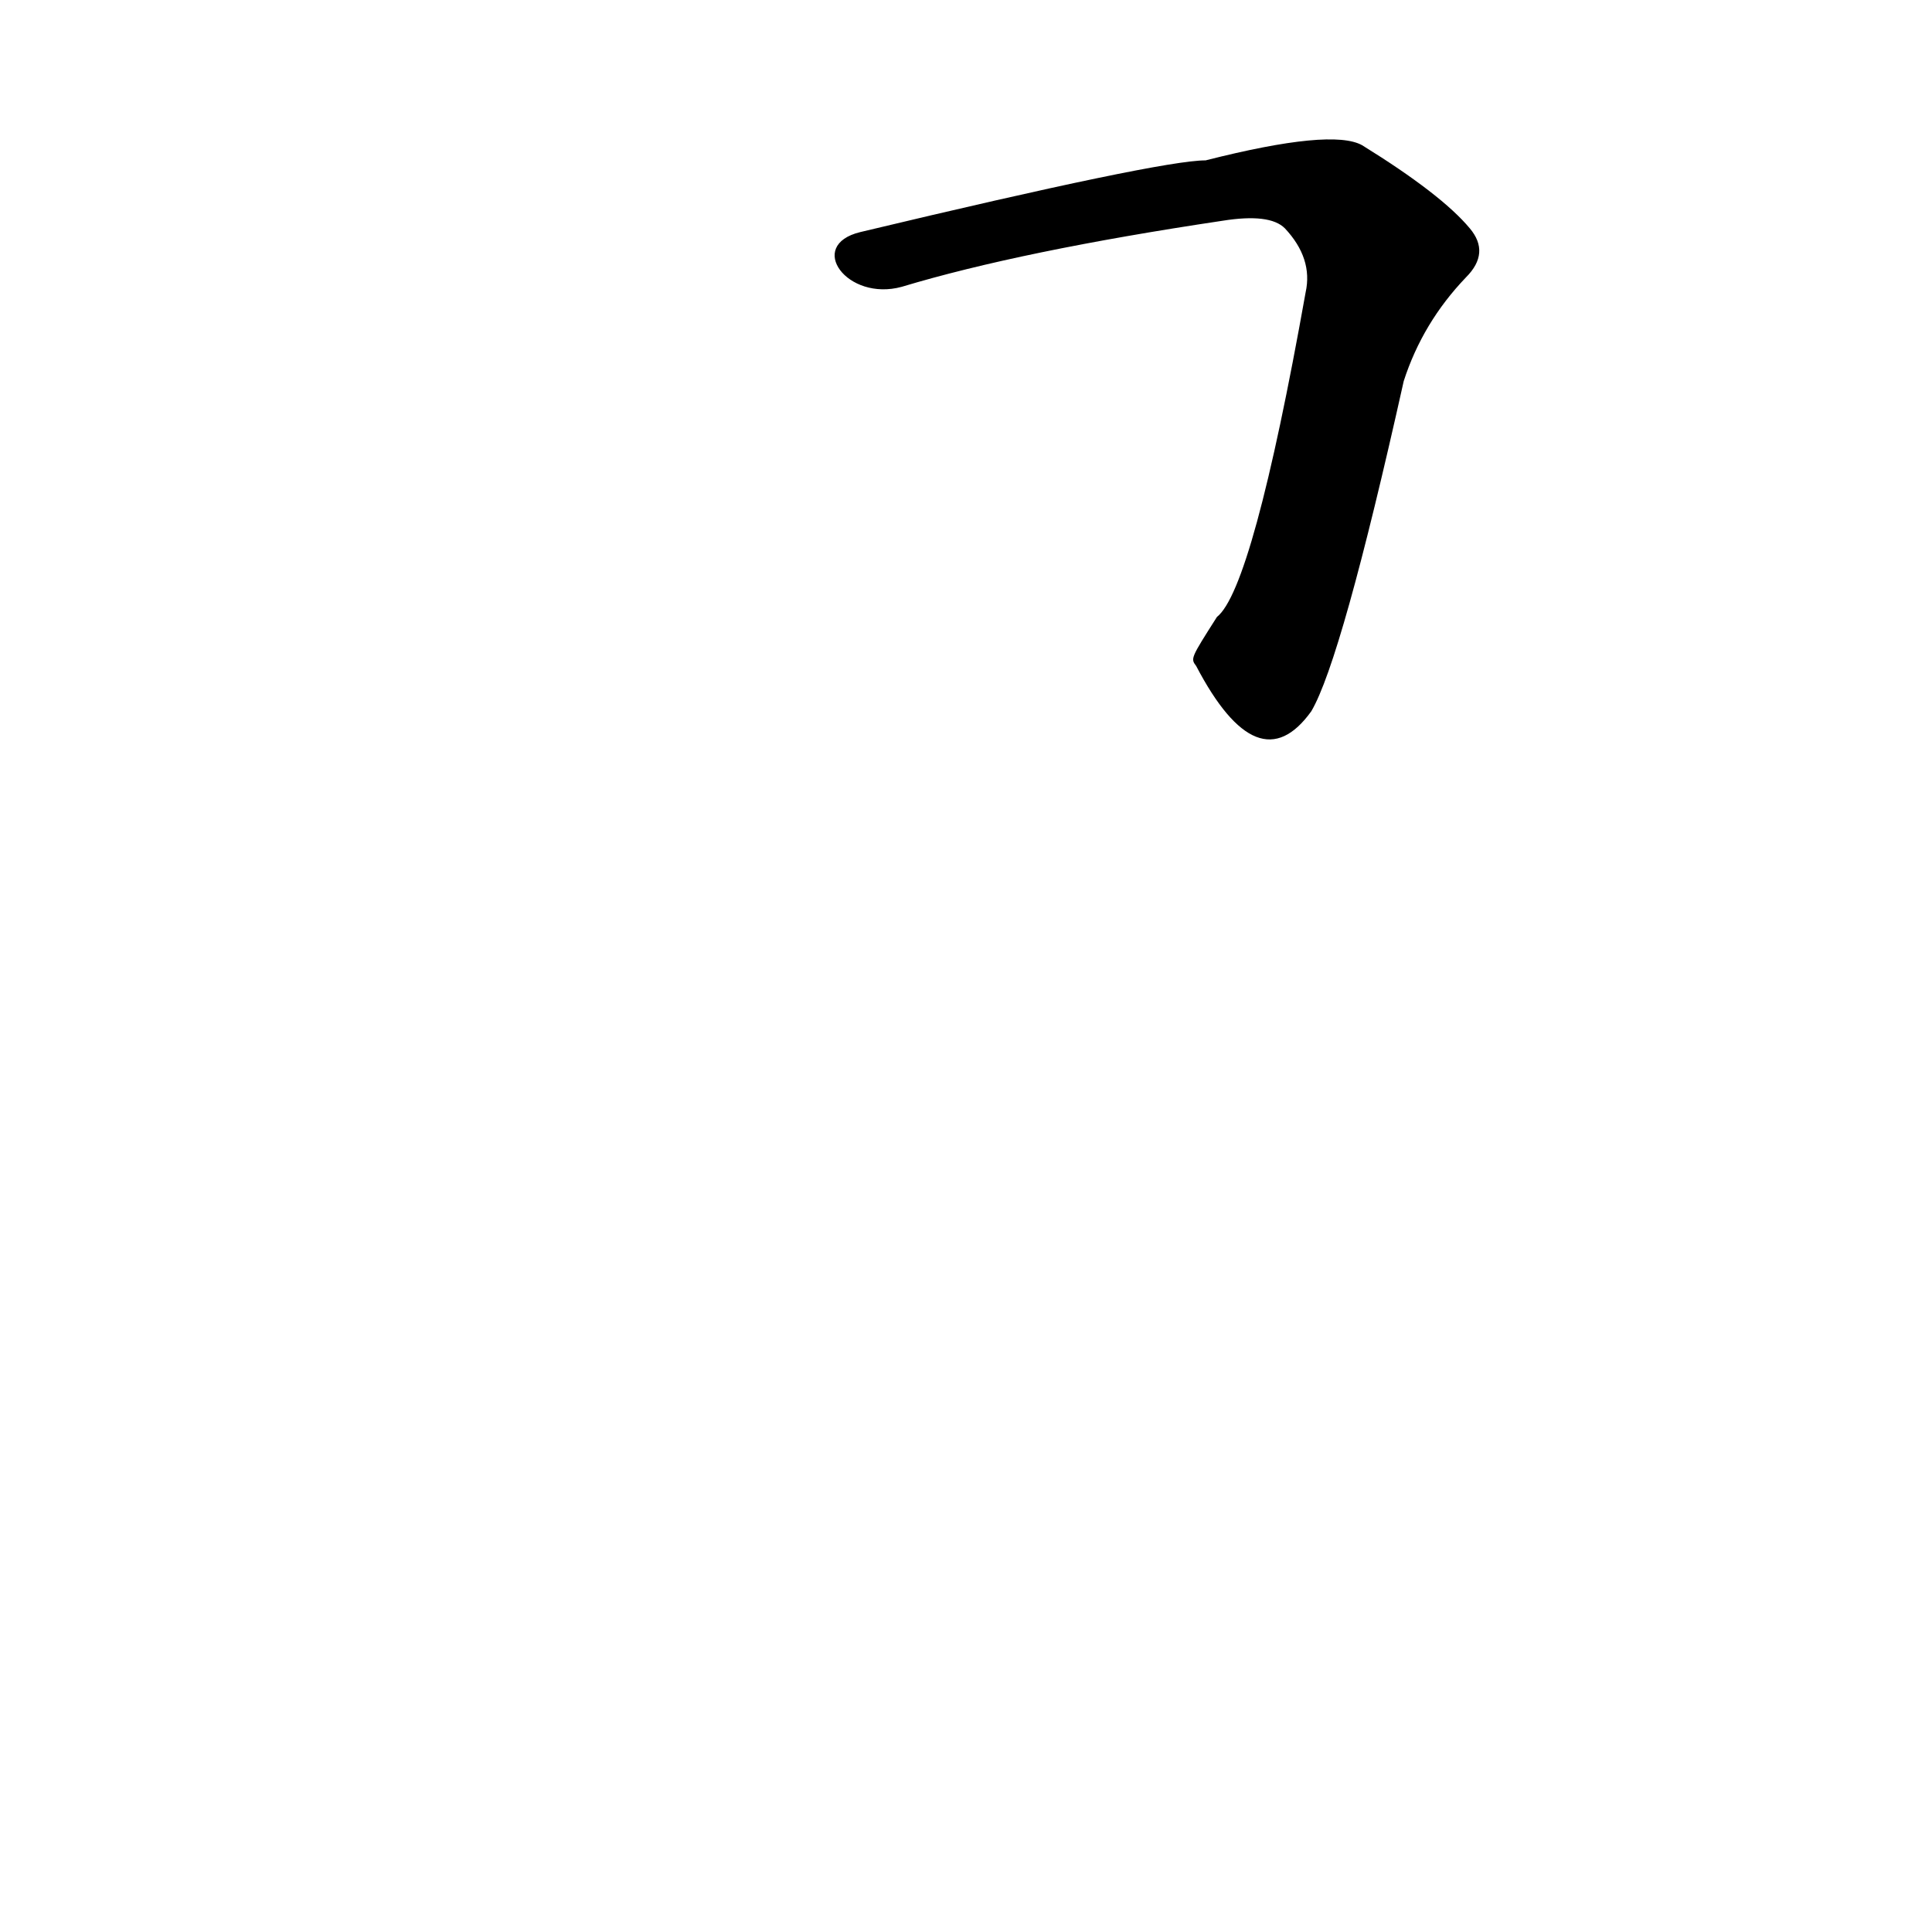 <?xml version='1.0' encoding='utf-8'?>
<svg xmlns="http://www.w3.org/2000/svg" version="1.1" viewBox="0 0 1024 1024"><g transform="scale(1, -1) translate(0, -900)"><path d="M 634 547 Q 667 484 695 523 Q 711 550 744 698 Q 754 729 777 753 Q 790 766 779 779 Q 764 797 722 823 Q 706 832 639 815 Q 615 815 456 777 C 427 770 449 740 478 748 Q 541 767 648 783 Q 673 787 681 779 Q 696 763 692 745 Q 664 588 645 573 C 631 551 631 551 634 547 Z" fill="black" /></g></svg>